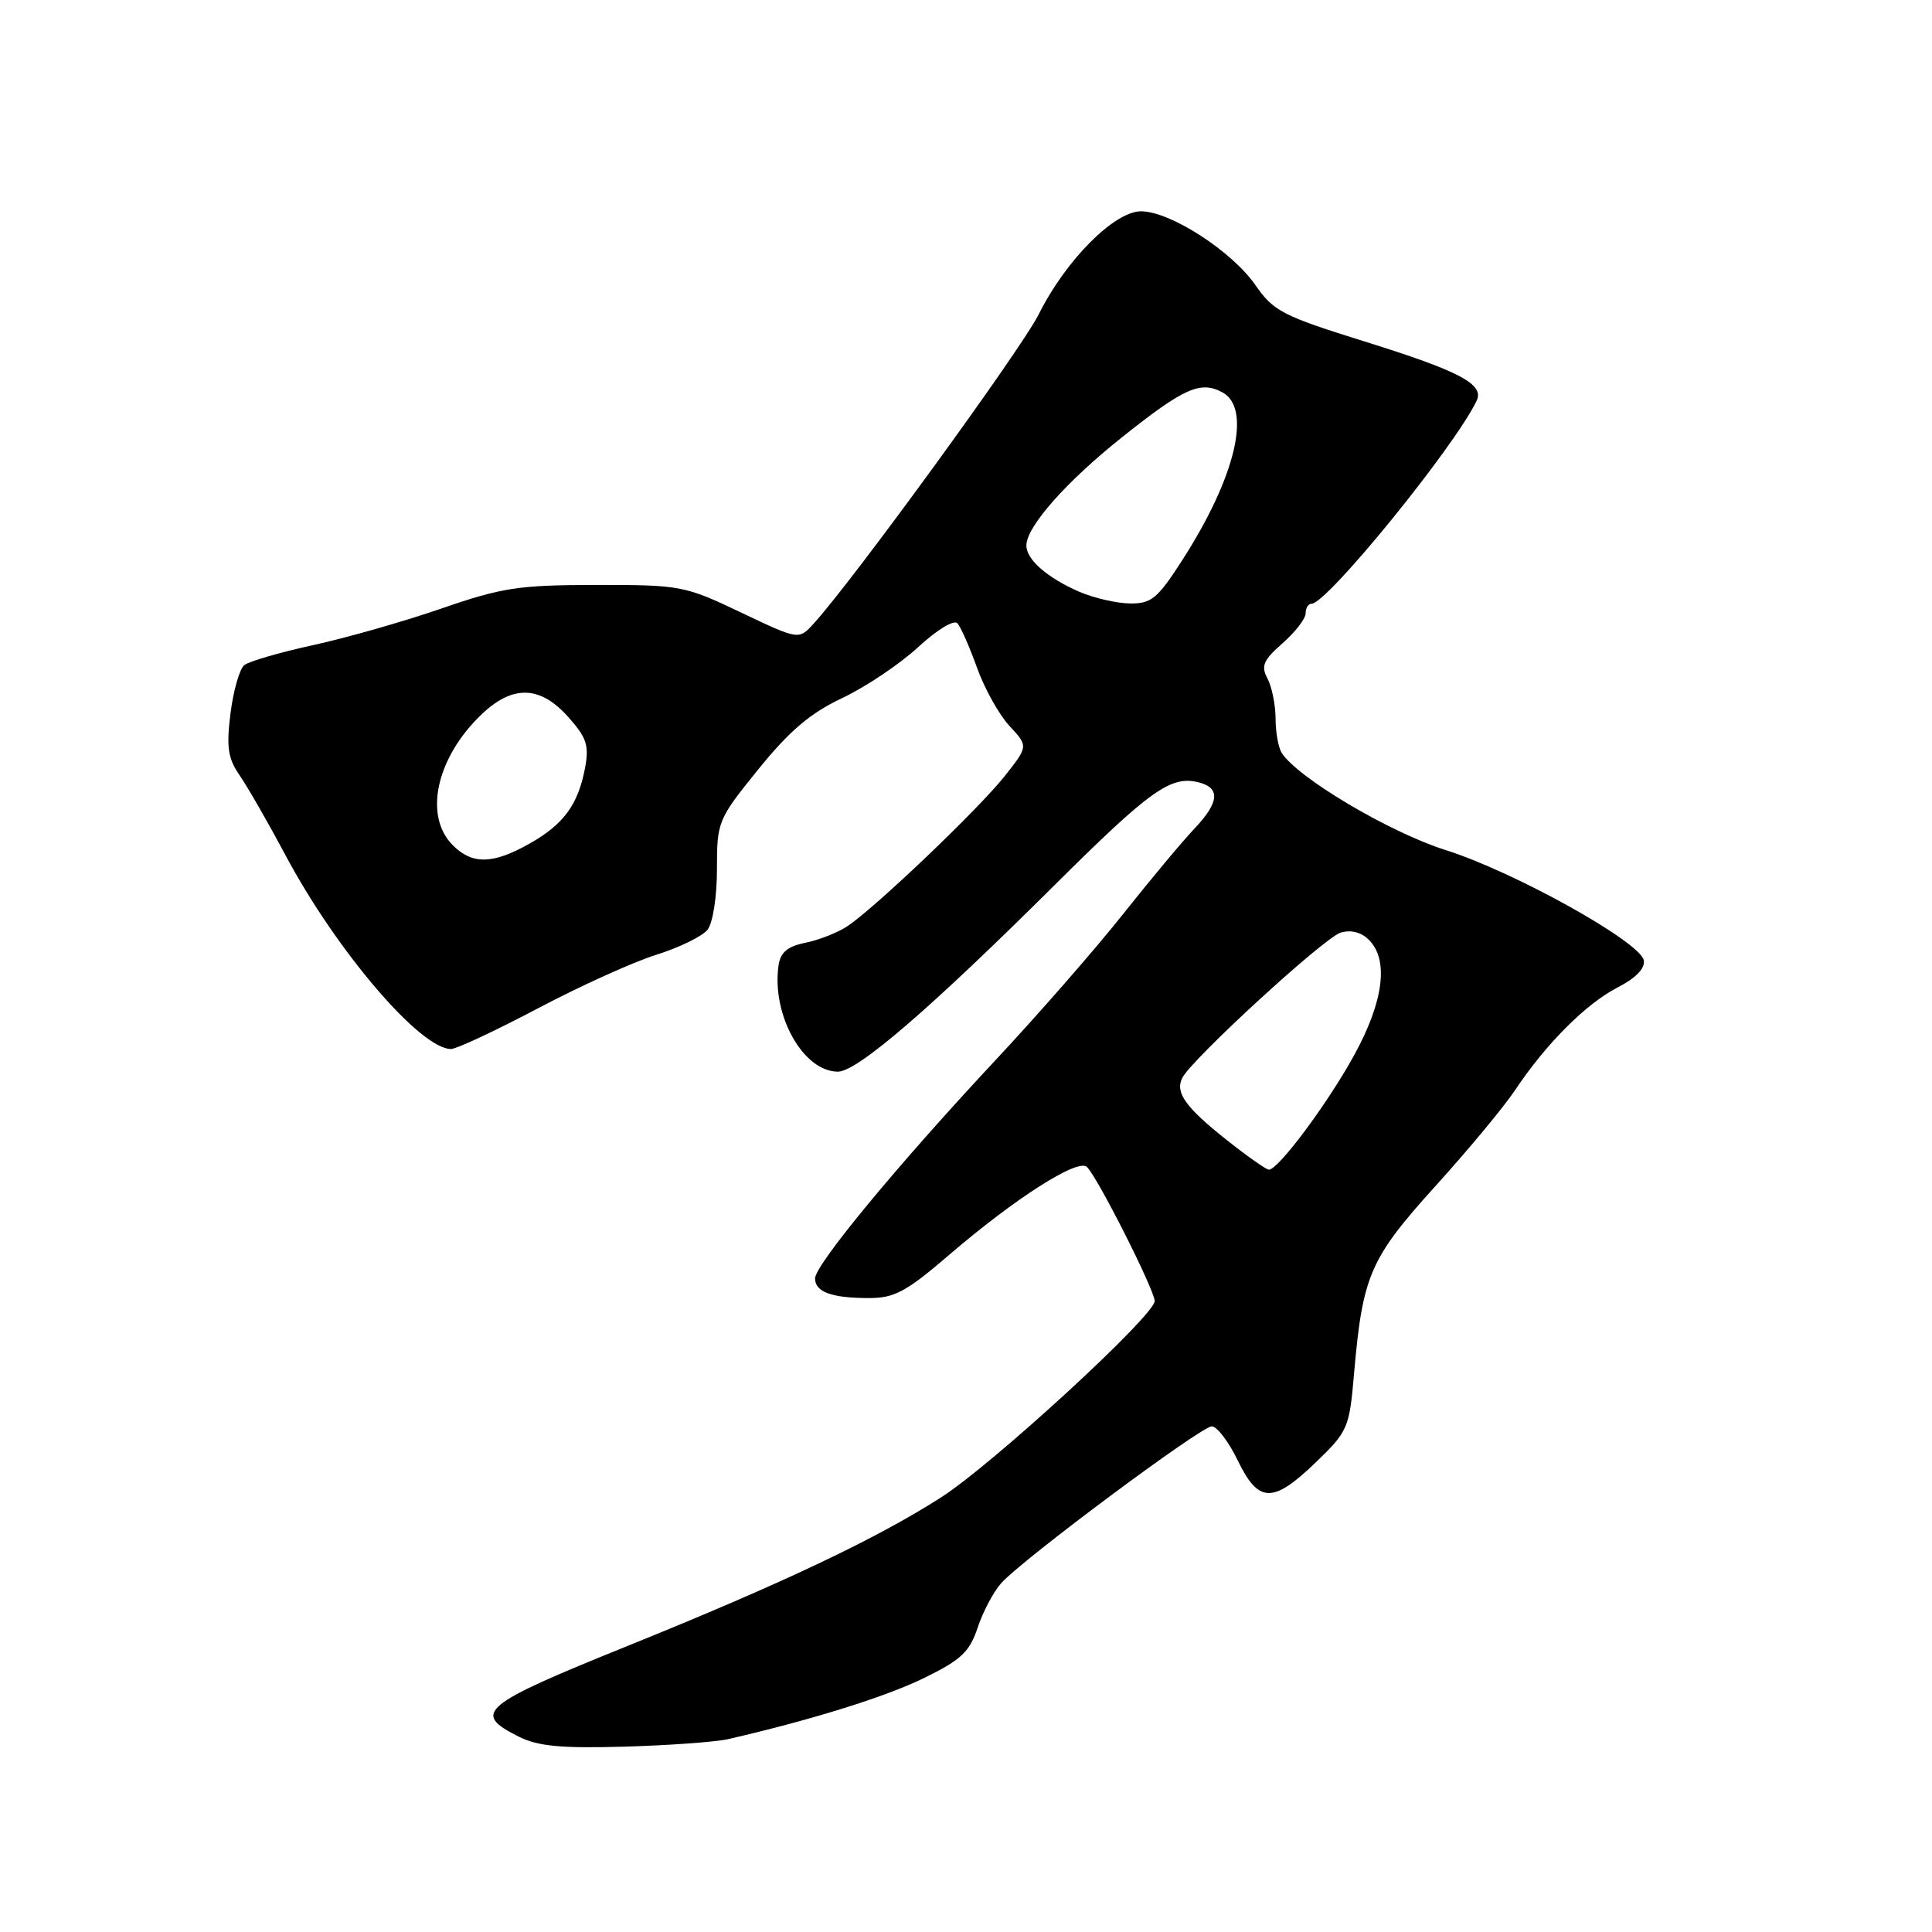 <?xml version="1.0" encoding="UTF-8" standalone="no"?>
<!DOCTYPE svg PUBLIC "-//W3C//DTD SVG 1.1//EN" "http://www.w3.org/Graphics/SVG/1.1/DTD/svg11.dtd" >
<svg xmlns="http://www.w3.org/2000/svg" xmlns:xlink="http://www.w3.org/1999/xlink" version="1.1" viewBox="0 0 256 256">
 <g >
 <path fill="currentColor"
d=" M 96.50 230.44 C 107.49 227.91 117.32 224.85 122.39 222.37 C 127.35 219.95 128.47 218.90 129.54 215.68 C 130.24 213.58 131.64 210.93 132.65 209.79 C 135.46 206.64 159.14 189.00 160.57 189.00 C 161.26 189.00 162.80 191.03 164.00 193.50 C 166.76 199.21 168.66 199.26 174.37 193.75 C 178.61 189.66 178.80 189.23 179.42 182.00 C 180.55 169.01 181.52 166.77 190.16 157.21 C 194.50 152.42 199.25 146.70 200.72 144.50 C 204.84 138.32 210.12 133.03 214.31 130.86 C 216.77 129.59 218.01 128.31 217.81 127.25 C 217.34 124.80 200.64 115.50 191.50 112.62 C 184.09 110.27 171.92 103.05 169.83 99.76 C 169.39 99.06 169.02 97.01 169.02 95.18 C 169.01 93.36 168.52 90.98 167.94 89.89 C 167.06 88.25 167.40 87.47 169.94 85.24 C 171.62 83.76 173.00 81.98 173.00 81.28 C 173.00 80.57 173.35 80.00 173.79 80.00 C 175.84 80.00 192.70 59.27 195.66 53.11 C 196.71 50.91 193.45 49.19 180.73 45.22 C 169.96 41.86 168.74 41.23 166.35 37.78 C 163.22 33.27 155.06 28.00 151.19 28.00 C 147.65 28.00 141.20 34.49 137.63 41.66 C 135.36 46.22 112.95 77.02 107.80 82.65 C 105.84 84.80 105.84 84.80 98.17 81.15 C 90.72 77.60 90.17 77.50 79.00 77.51 C 68.74 77.52 66.53 77.85 58.50 80.63 C 53.55 82.34 45.90 84.52 41.50 85.48 C 37.10 86.44 32.99 87.63 32.36 88.14 C 31.74 88.65 30.92 91.52 30.54 94.53 C 29.98 99.01 30.20 100.48 31.76 102.75 C 32.80 104.26 35.54 109.02 37.83 113.32 C 44.58 125.99 55.69 139.00 59.76 139.00 C 60.48 139.00 65.67 136.57 71.28 133.61 C 76.90 130.64 83.97 127.44 87.00 126.50 C 90.03 125.55 93.06 124.06 93.75 123.20 C 94.46 122.30 95.00 118.82 95.00 115.17 C 95.00 108.85 95.11 108.59 100.47 101.95 C 104.60 96.85 107.34 94.51 111.59 92.50 C 114.69 91.04 119.21 88.00 121.65 85.76 C 124.15 83.45 126.42 82.07 126.87 82.59 C 127.31 83.09 128.48 85.75 129.47 88.50 C 130.45 91.25 132.39 94.71 133.76 96.19 C 136.26 98.88 136.26 98.88 133.11 102.86 C 129.64 107.24 115.83 120.41 112.22 122.77 C 110.97 123.59 108.50 124.56 106.72 124.92 C 104.35 125.40 103.41 126.19 103.16 127.92 C 102.22 134.48 106.42 142.00 111.03 142.00 C 113.59 142.00 123.23 133.70 139.84 117.18 C 152.47 104.63 155.17 102.71 158.89 103.68 C 161.74 104.43 161.54 106.36 158.25 109.82 C 156.74 111.40 152.50 116.48 148.83 121.10 C 145.17 125.72 137.52 134.48 131.83 140.56 C 118.86 154.45 108.00 167.60 108.00 169.40 C 108.00 171.20 110.21 172.00 115.14 172.00 C 118.53 172.00 120.09 171.16 125.80 166.25 C 134.54 158.75 142.85 153.45 144.03 154.63 C 145.49 156.09 153.00 170.97 153.00 172.40 C 153.00 174.30 131.48 194.08 124.70 198.41 C 116.11 203.91 103.68 209.80 83.22 218.07 C 63.71 225.95 62.47 226.98 68.75 230.12 C 71.28 231.39 74.36 231.68 82.75 231.44 C 88.66 231.27 94.85 230.82 96.50 230.44 Z  M 162.60 151.10 C 157.10 146.74 155.69 144.79 156.65 142.84 C 157.85 140.40 175.46 124.24 177.64 123.58 C 179.00 123.17 180.38 123.52 181.39 124.54 C 184.05 127.19 183.34 132.72 179.42 139.84 C 175.91 146.24 169.37 155.01 168.13 154.99 C 167.78 154.98 165.29 153.23 162.60 151.10 Z  M 60.00 112.00 C 56.10 108.10 57.81 100.37 63.85 94.62 C 67.95 90.73 71.58 90.84 75.28 94.99 C 77.74 97.74 78.08 98.77 77.52 101.76 C 76.60 106.64 74.68 109.25 70.12 111.81 C 65.29 114.53 62.58 114.58 60.00 112.00 Z  M 143.03 78.42 C 138.77 76.57 136.00 74.15 136.00 72.28 C 136.00 69.79 141.30 63.80 148.72 57.90 C 156.89 51.40 159.06 50.43 161.96 51.98 C 165.91 54.09 163.72 63.26 156.64 74.25 C 153.38 79.32 152.56 80.00 149.72 79.96 C 147.95 79.94 144.94 79.24 143.03 78.42 Z "/>
</g>
</svg>